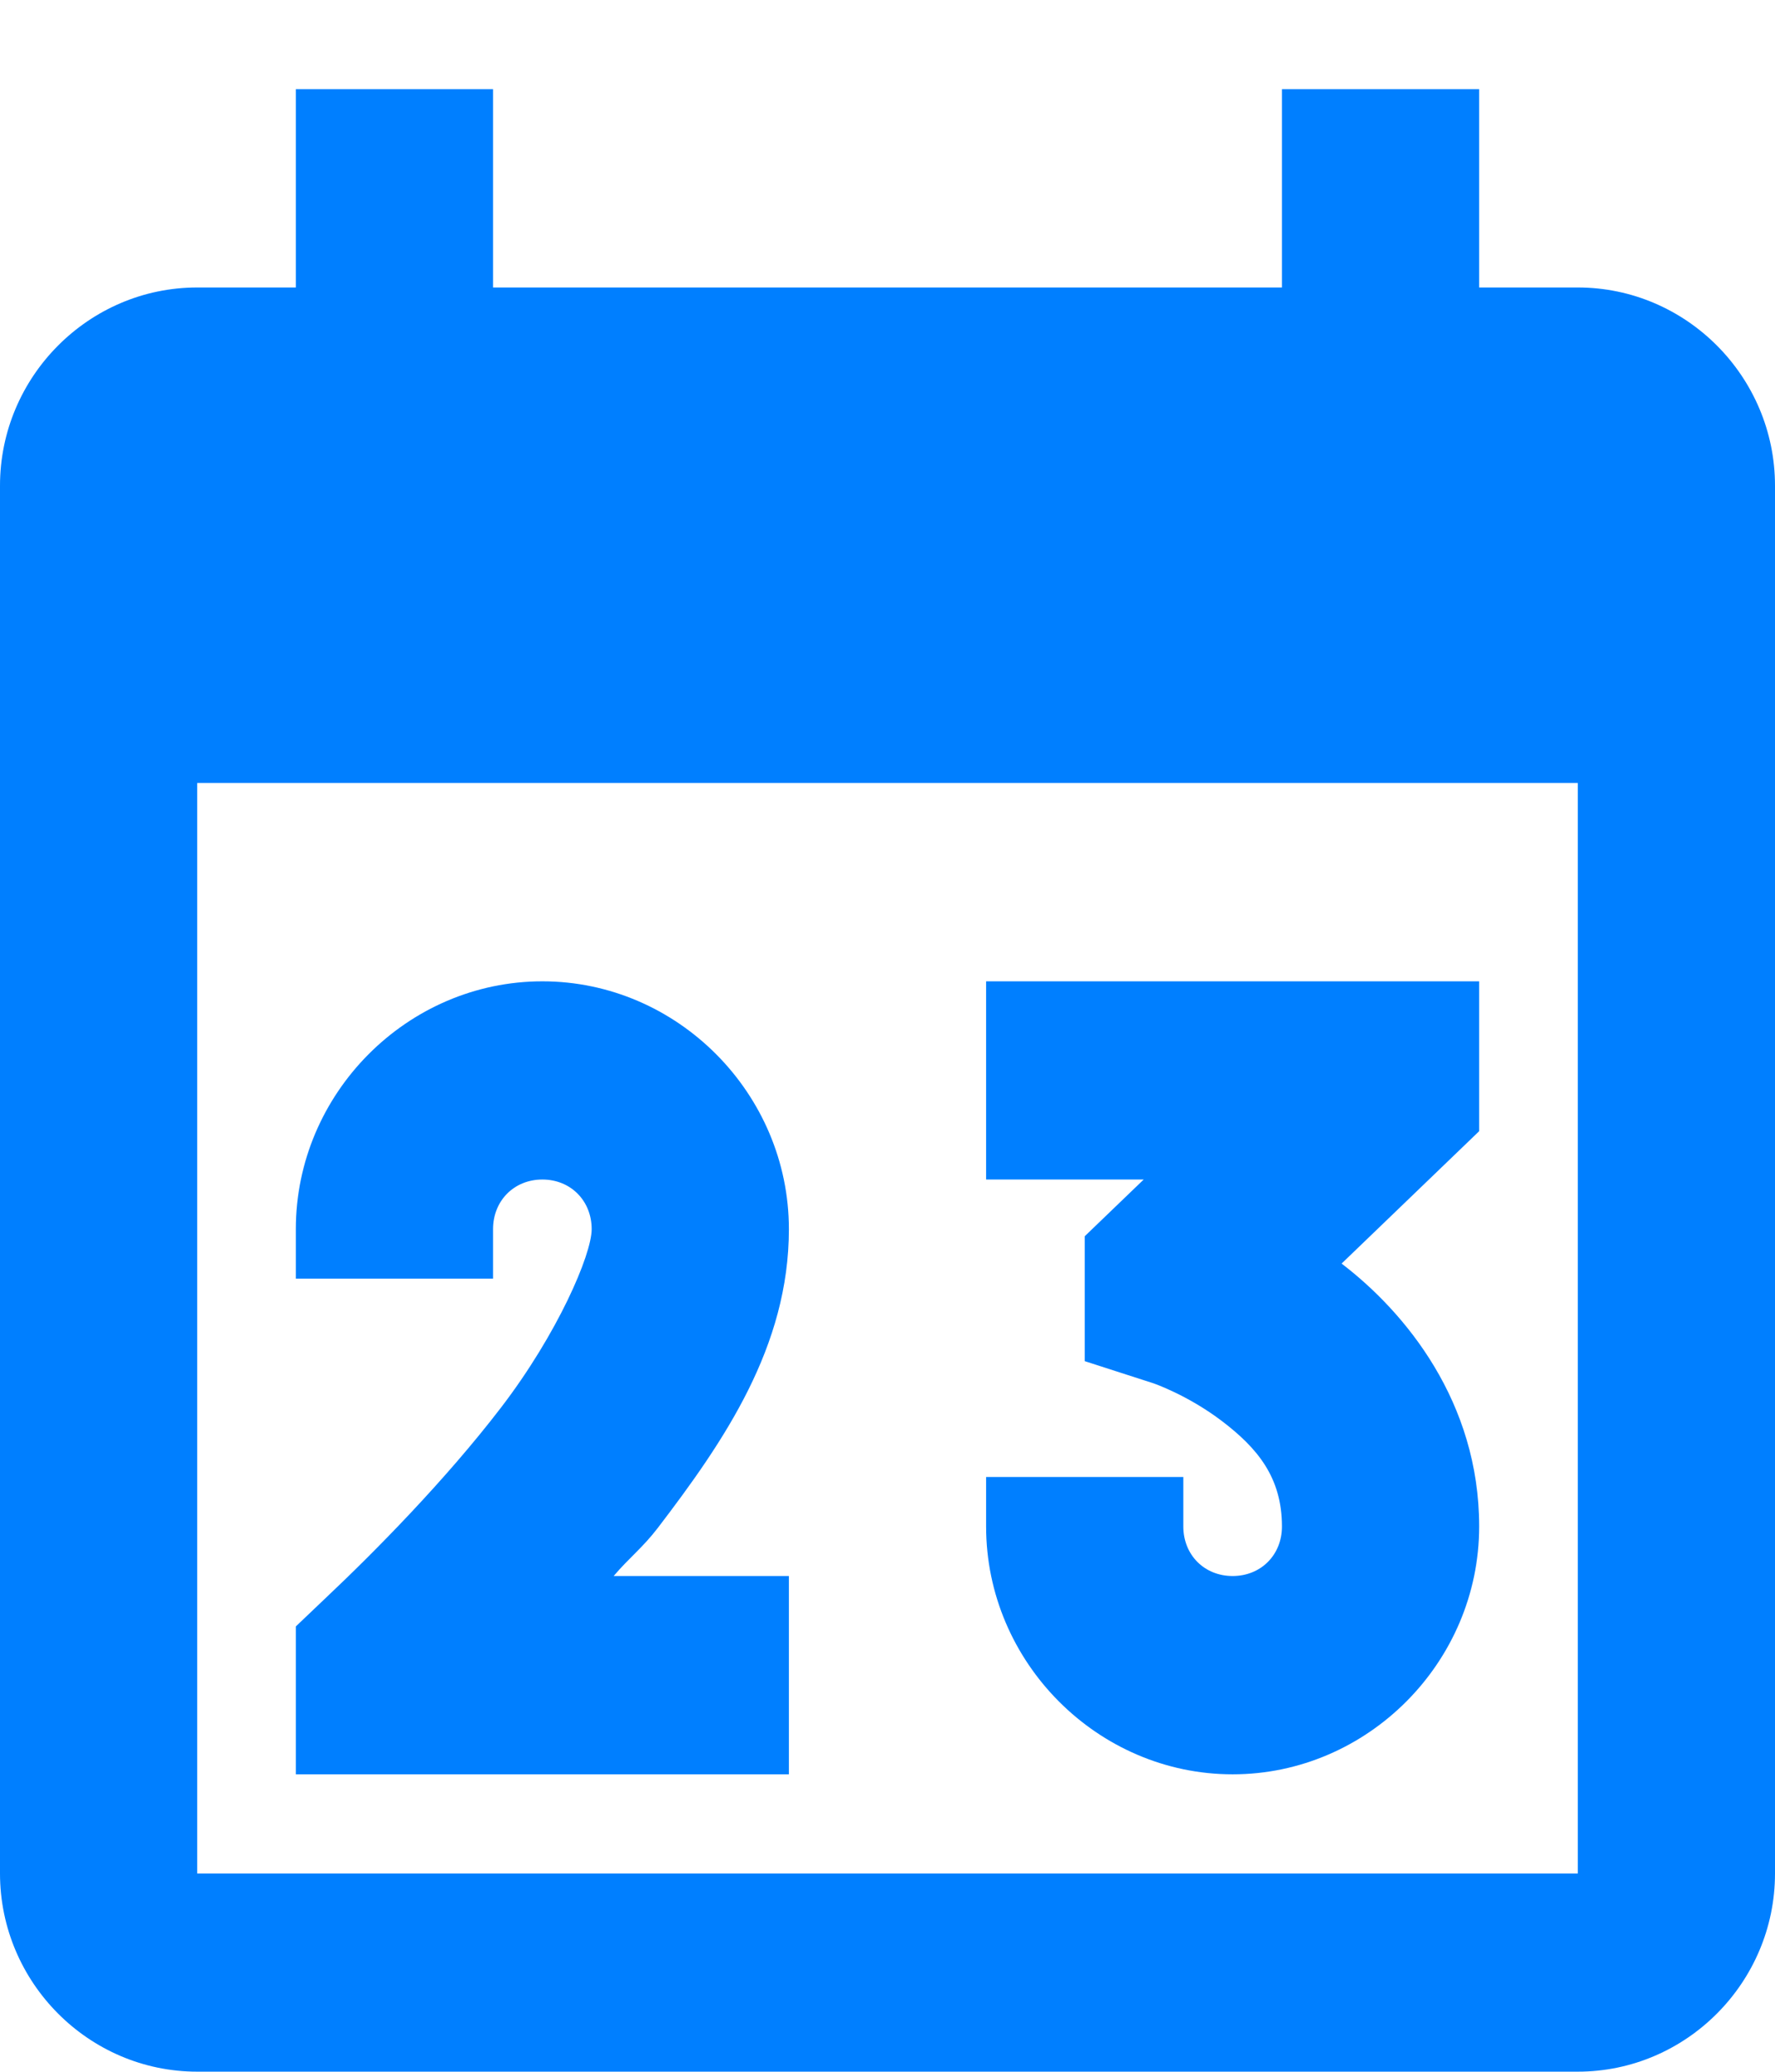 <svg width="18" height="21" viewBox="0 0 18 21" fill="none" xmlns="http://www.w3.org/2000/svg">
<path fill-rule="evenodd" clip-rule="evenodd" d="M3 0.904V2.914H2C0.9 2.914 0 3.818 0 4.923V18.99C0 20.095 0.9 20.999 2 20.999H16C17.1 20.999 18 20.095 18 18.99V4.923C18 3.818 17.1 2.914 16 2.914H15V0.904H13V2.914H5V0.904H3ZM2 7.937H16V18.99H2V7.937ZM5.5 9.947C4.131 9.947 3 11.083 3 12.459V12.961H5V12.459C5 12.171 5.213 11.956 5.5 11.956C5.787 11.956 6 12.171 6 12.459C6 12.718 5.653 13.521 5.082 14.266C4.511 15.011 3.791 15.737 3.314 16.187L3 16.486V17.985H8V15.975H6.223C6.381 15.789 6.515 15.69 6.668 15.491C7.347 14.603 8 13.648 8 12.459C8 11.083 6.869 9.947 5.5 9.947ZM10 9.947V11.956H11.598L11 12.531V13.797L11.695 14.021C11.695 14.021 12.043 14.139 12.395 14.407C12.747 14.676 13 14.972 13 15.473C13 15.761 12.787 15.975 12.5 15.975C12.213 15.975 12 15.761 12 15.473V14.971H10V15.473C10 16.849 11.131 17.985 12.5 17.985C13.869 17.985 15 16.849 15 15.473C15 14.21 14.253 13.303 13.605 12.808L15 11.466V9.947H10Z" fill="#007FFF"/>
</svg>
